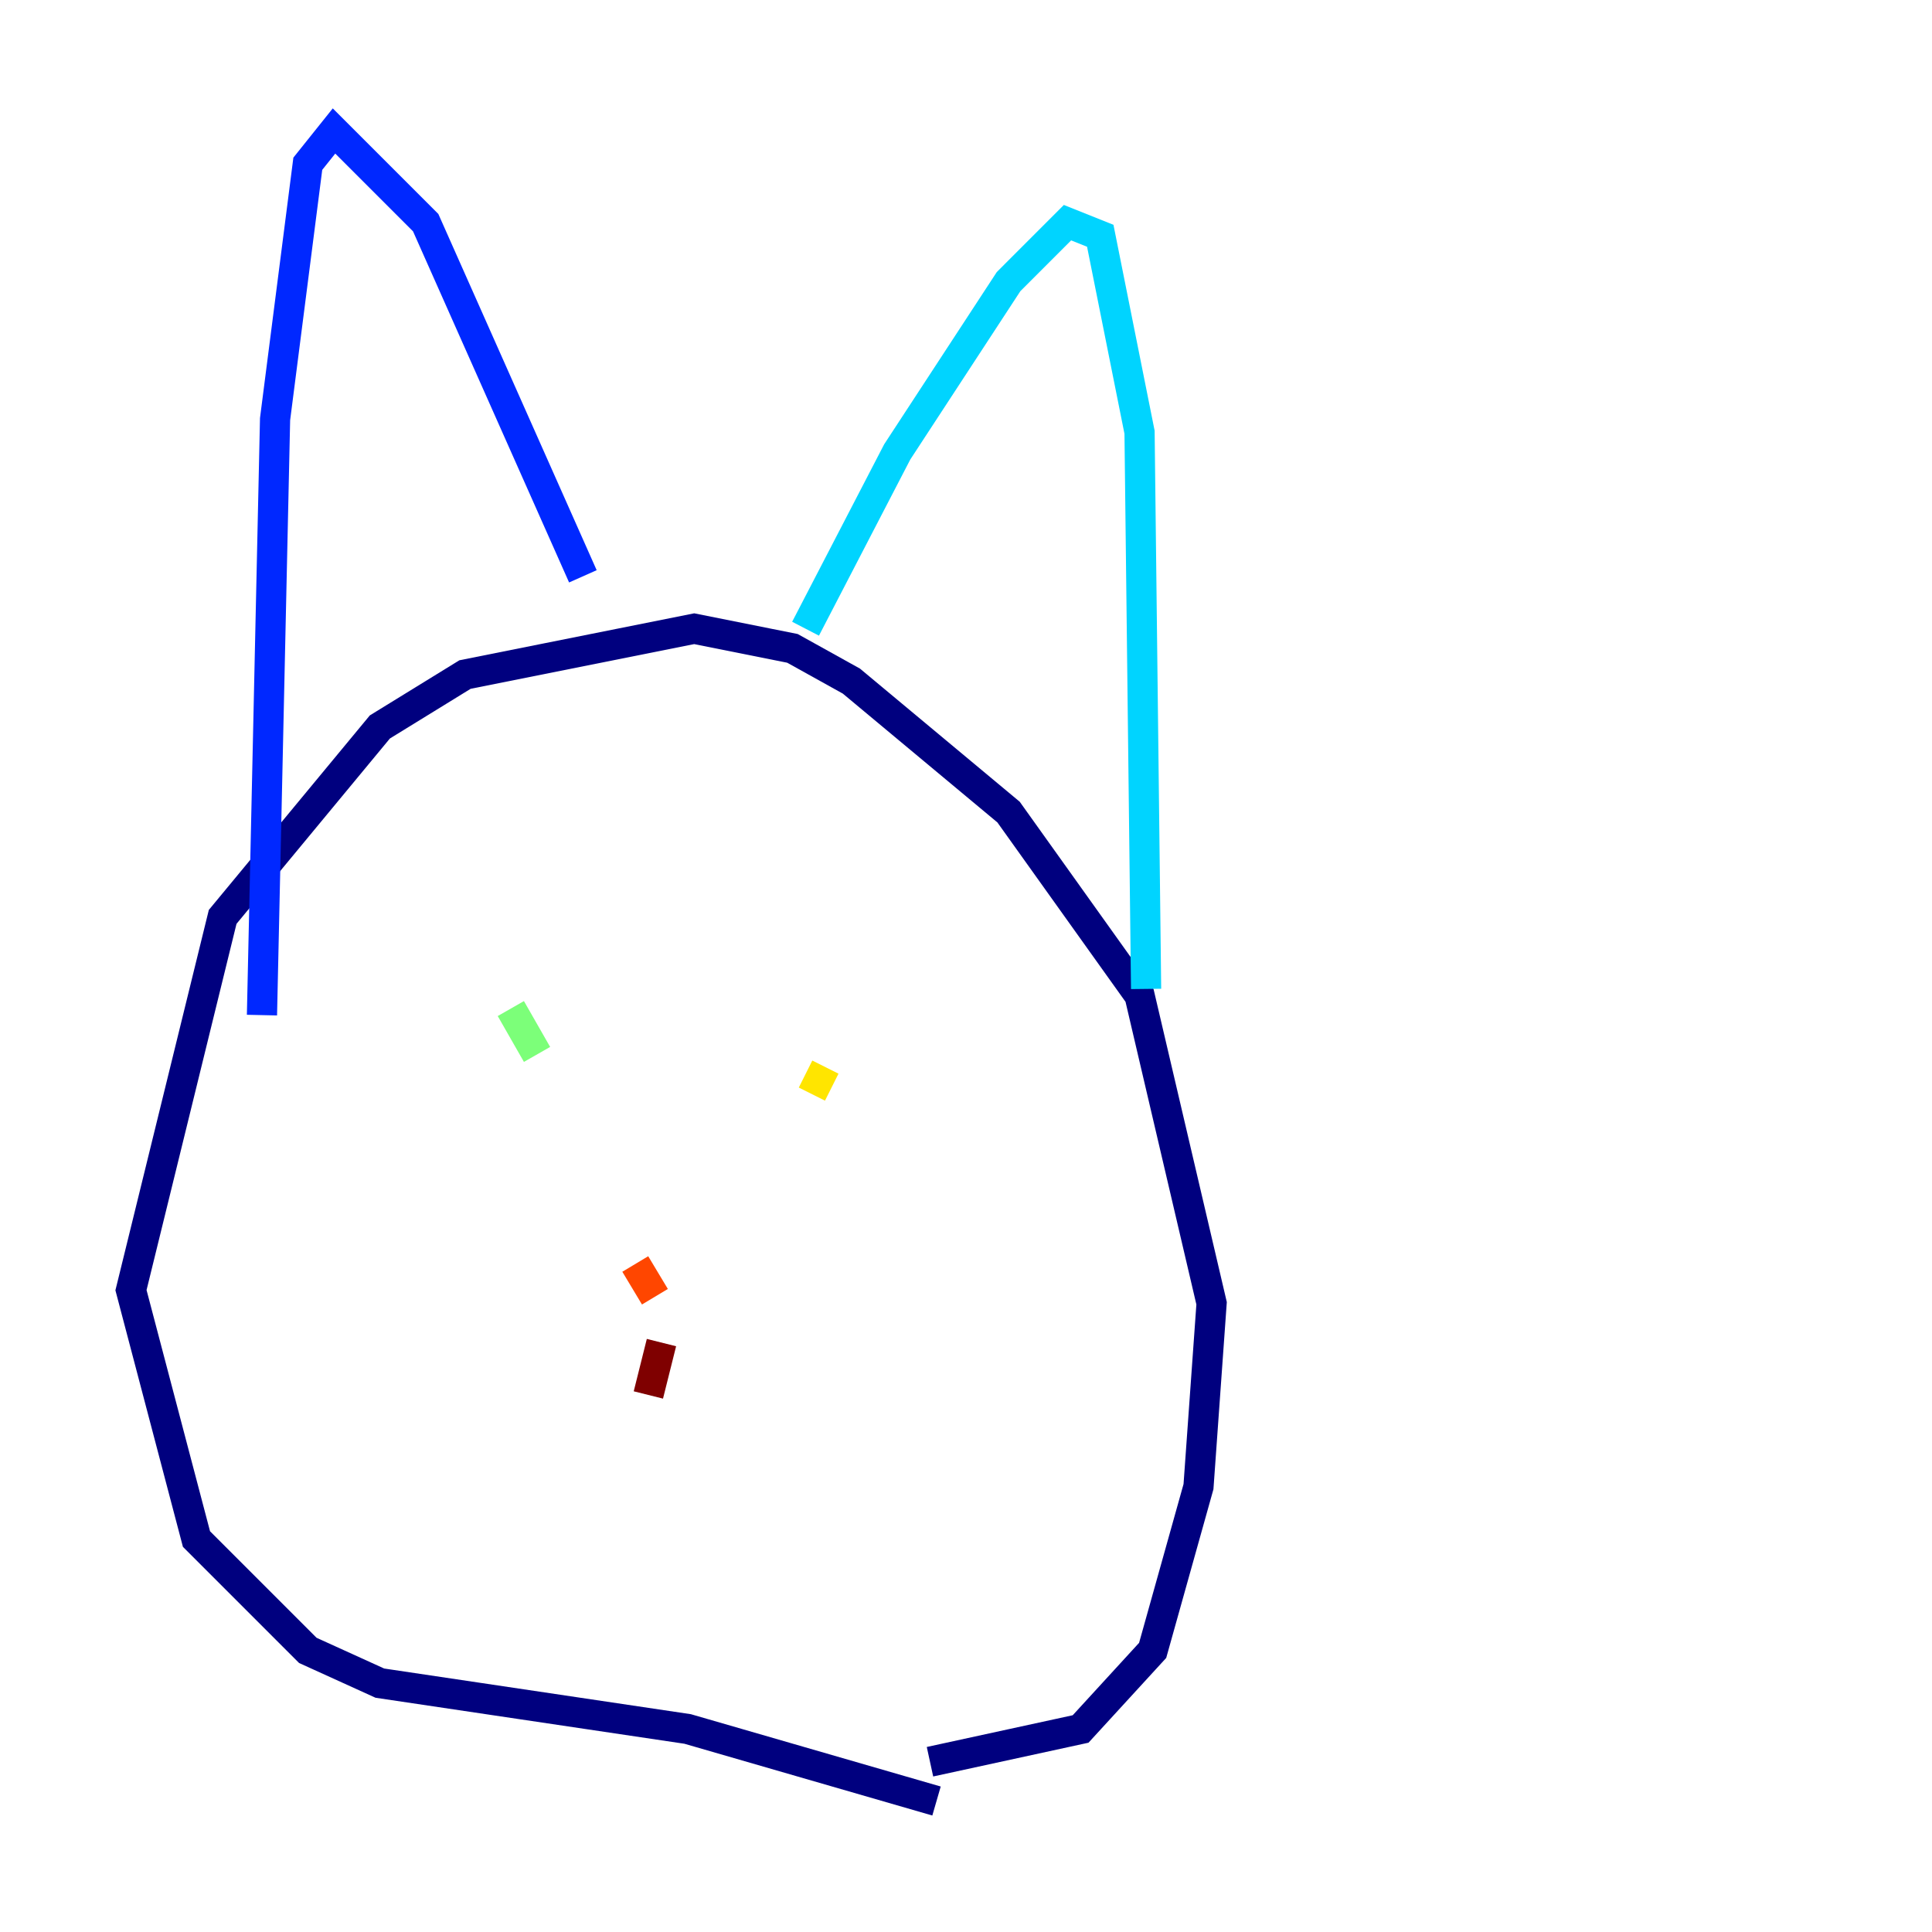 <?xml version="1.0" encoding="utf-8" ?>
<svg baseProfile="tiny" height="128" version="1.2" viewBox="0,0,128,128" width="128" xmlns="http://www.w3.org/2000/svg" xmlns:ev="http://www.w3.org/2001/xml-events" xmlns:xlink="http://www.w3.org/1999/xlink"><defs /><polyline fill="none" points="62.047,119.322 45.559,114.549 25.166,111.512 20.393,109.342 13.017,101.966 8.678,85.478 14.752,60.746 25.166,48.163 30.807,44.691 45.993,41.654 52.502,42.956 56.407,45.125 66.82,53.803 75.498,65.953 80.271,86.346 79.403,98.495 76.366,109.342 71.593,114.549 61.614,116.719" stroke="#00007f" stroke-width="2" /><polyline fill="none" points="17.356,67.254 18.224,27.77 20.393,10.848 22.129,8.678 28.203,14.752 38.617,38.183" stroke="#0028ff" stroke-width="2" /><polyline fill="none" points="53.37,41.654 59.444,29.939 66.82,18.658 70.725,14.752 72.895,15.62 75.498,28.637 75.932,65.519" stroke="#00d4ff" stroke-width="2" /><polyline fill="none" points="33.844,66.82 35.58,69.858" stroke="#7cff79" stroke-width="2" /><polyline fill="none" points="53.37,71.159 55.105,72.027" stroke="#ffe500" stroke-width="2" /><polyline fill="none" points="42.088,83.742 43.39,85.912" stroke="#ff4600" stroke-width="2" /><polyline fill="none" points="43.824,88.949 42.956,92.42" stroke="#7f0000" stroke-width="2" /></svg>